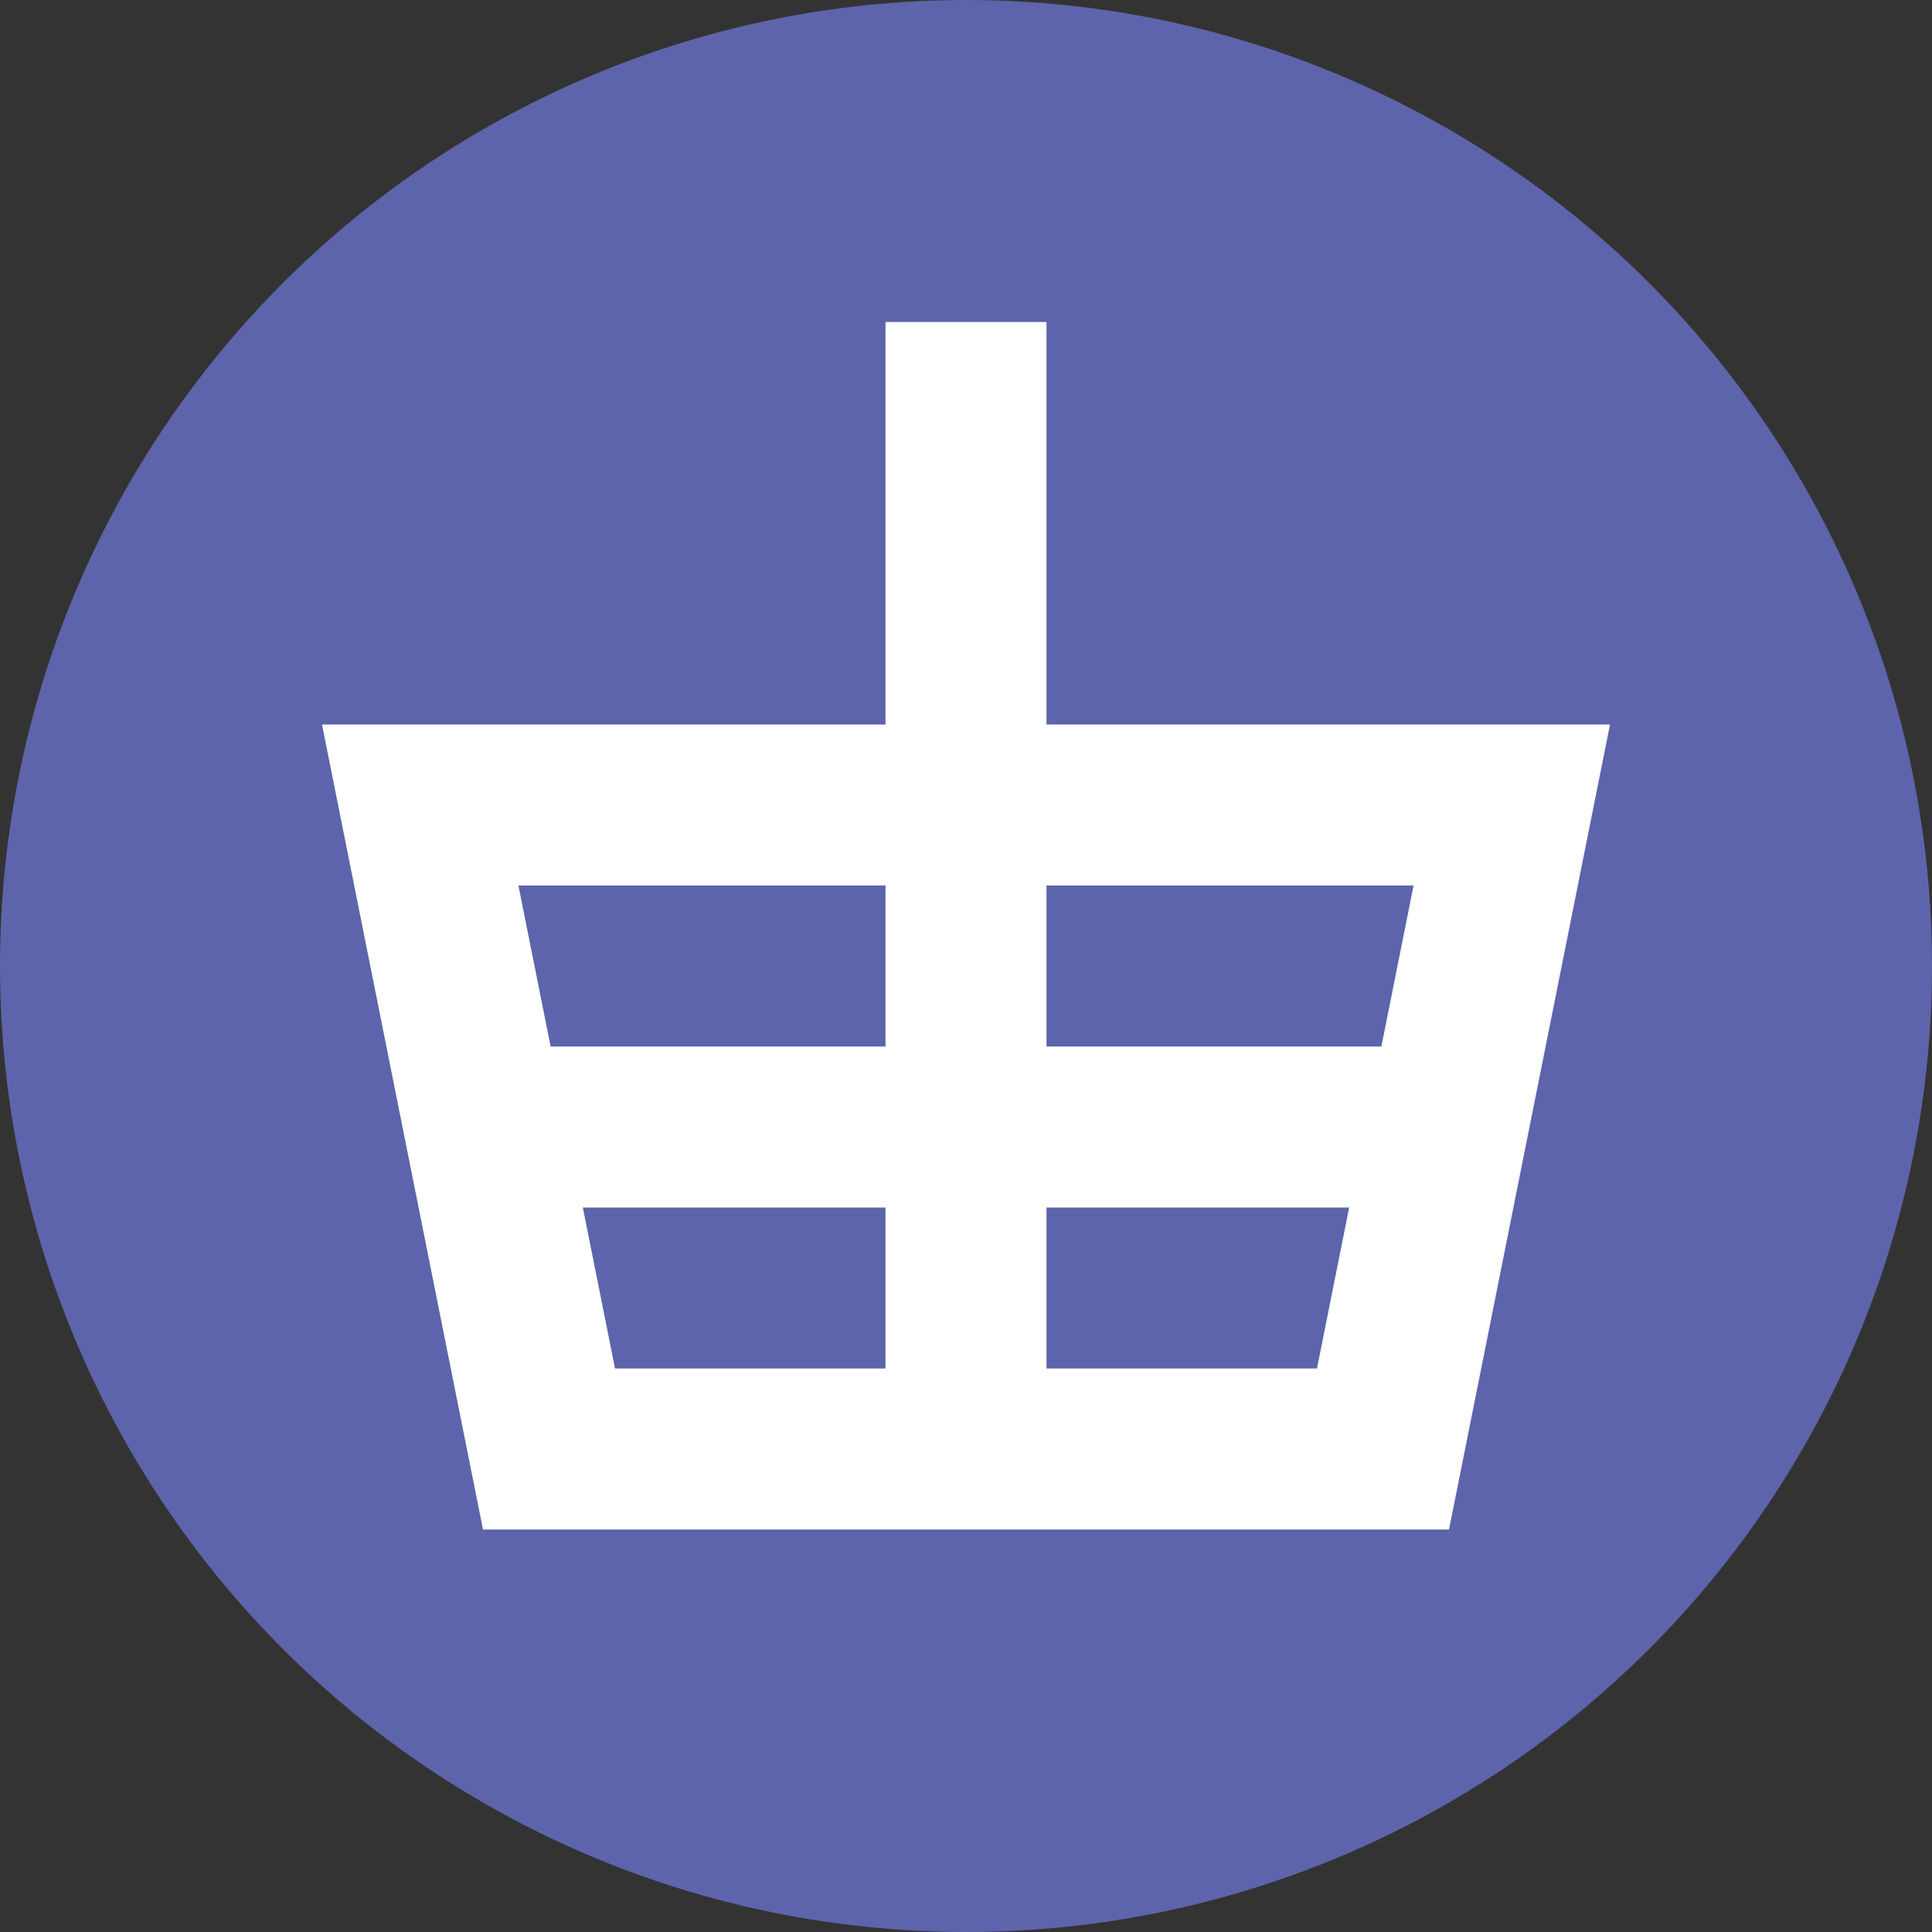 <svg width="24" height="24" viewBox="0 0 24 24" fill="none" xmlns="http://www.w3.org/2000/svg">
<rect x="0" y="0" width="24" height="24" fill="#333333" stroke="none"/>
<circle cx="12" cy="12" r="12" fill="#5D64AB"/>
<path fill-rule="evenodd" clip-rule="evenodd" d="M11 4H13V9H20L18 19H6L4 9H11V4ZM6.44 11H11V13H6.84L6.44 11ZM7.24 15L7.64 17H11V15H7.24ZM13 15V17H16.36L16.76 15H13ZM17.16 13L17.56 11H13V13H17.16Z" fill="white"/>
</svg>
